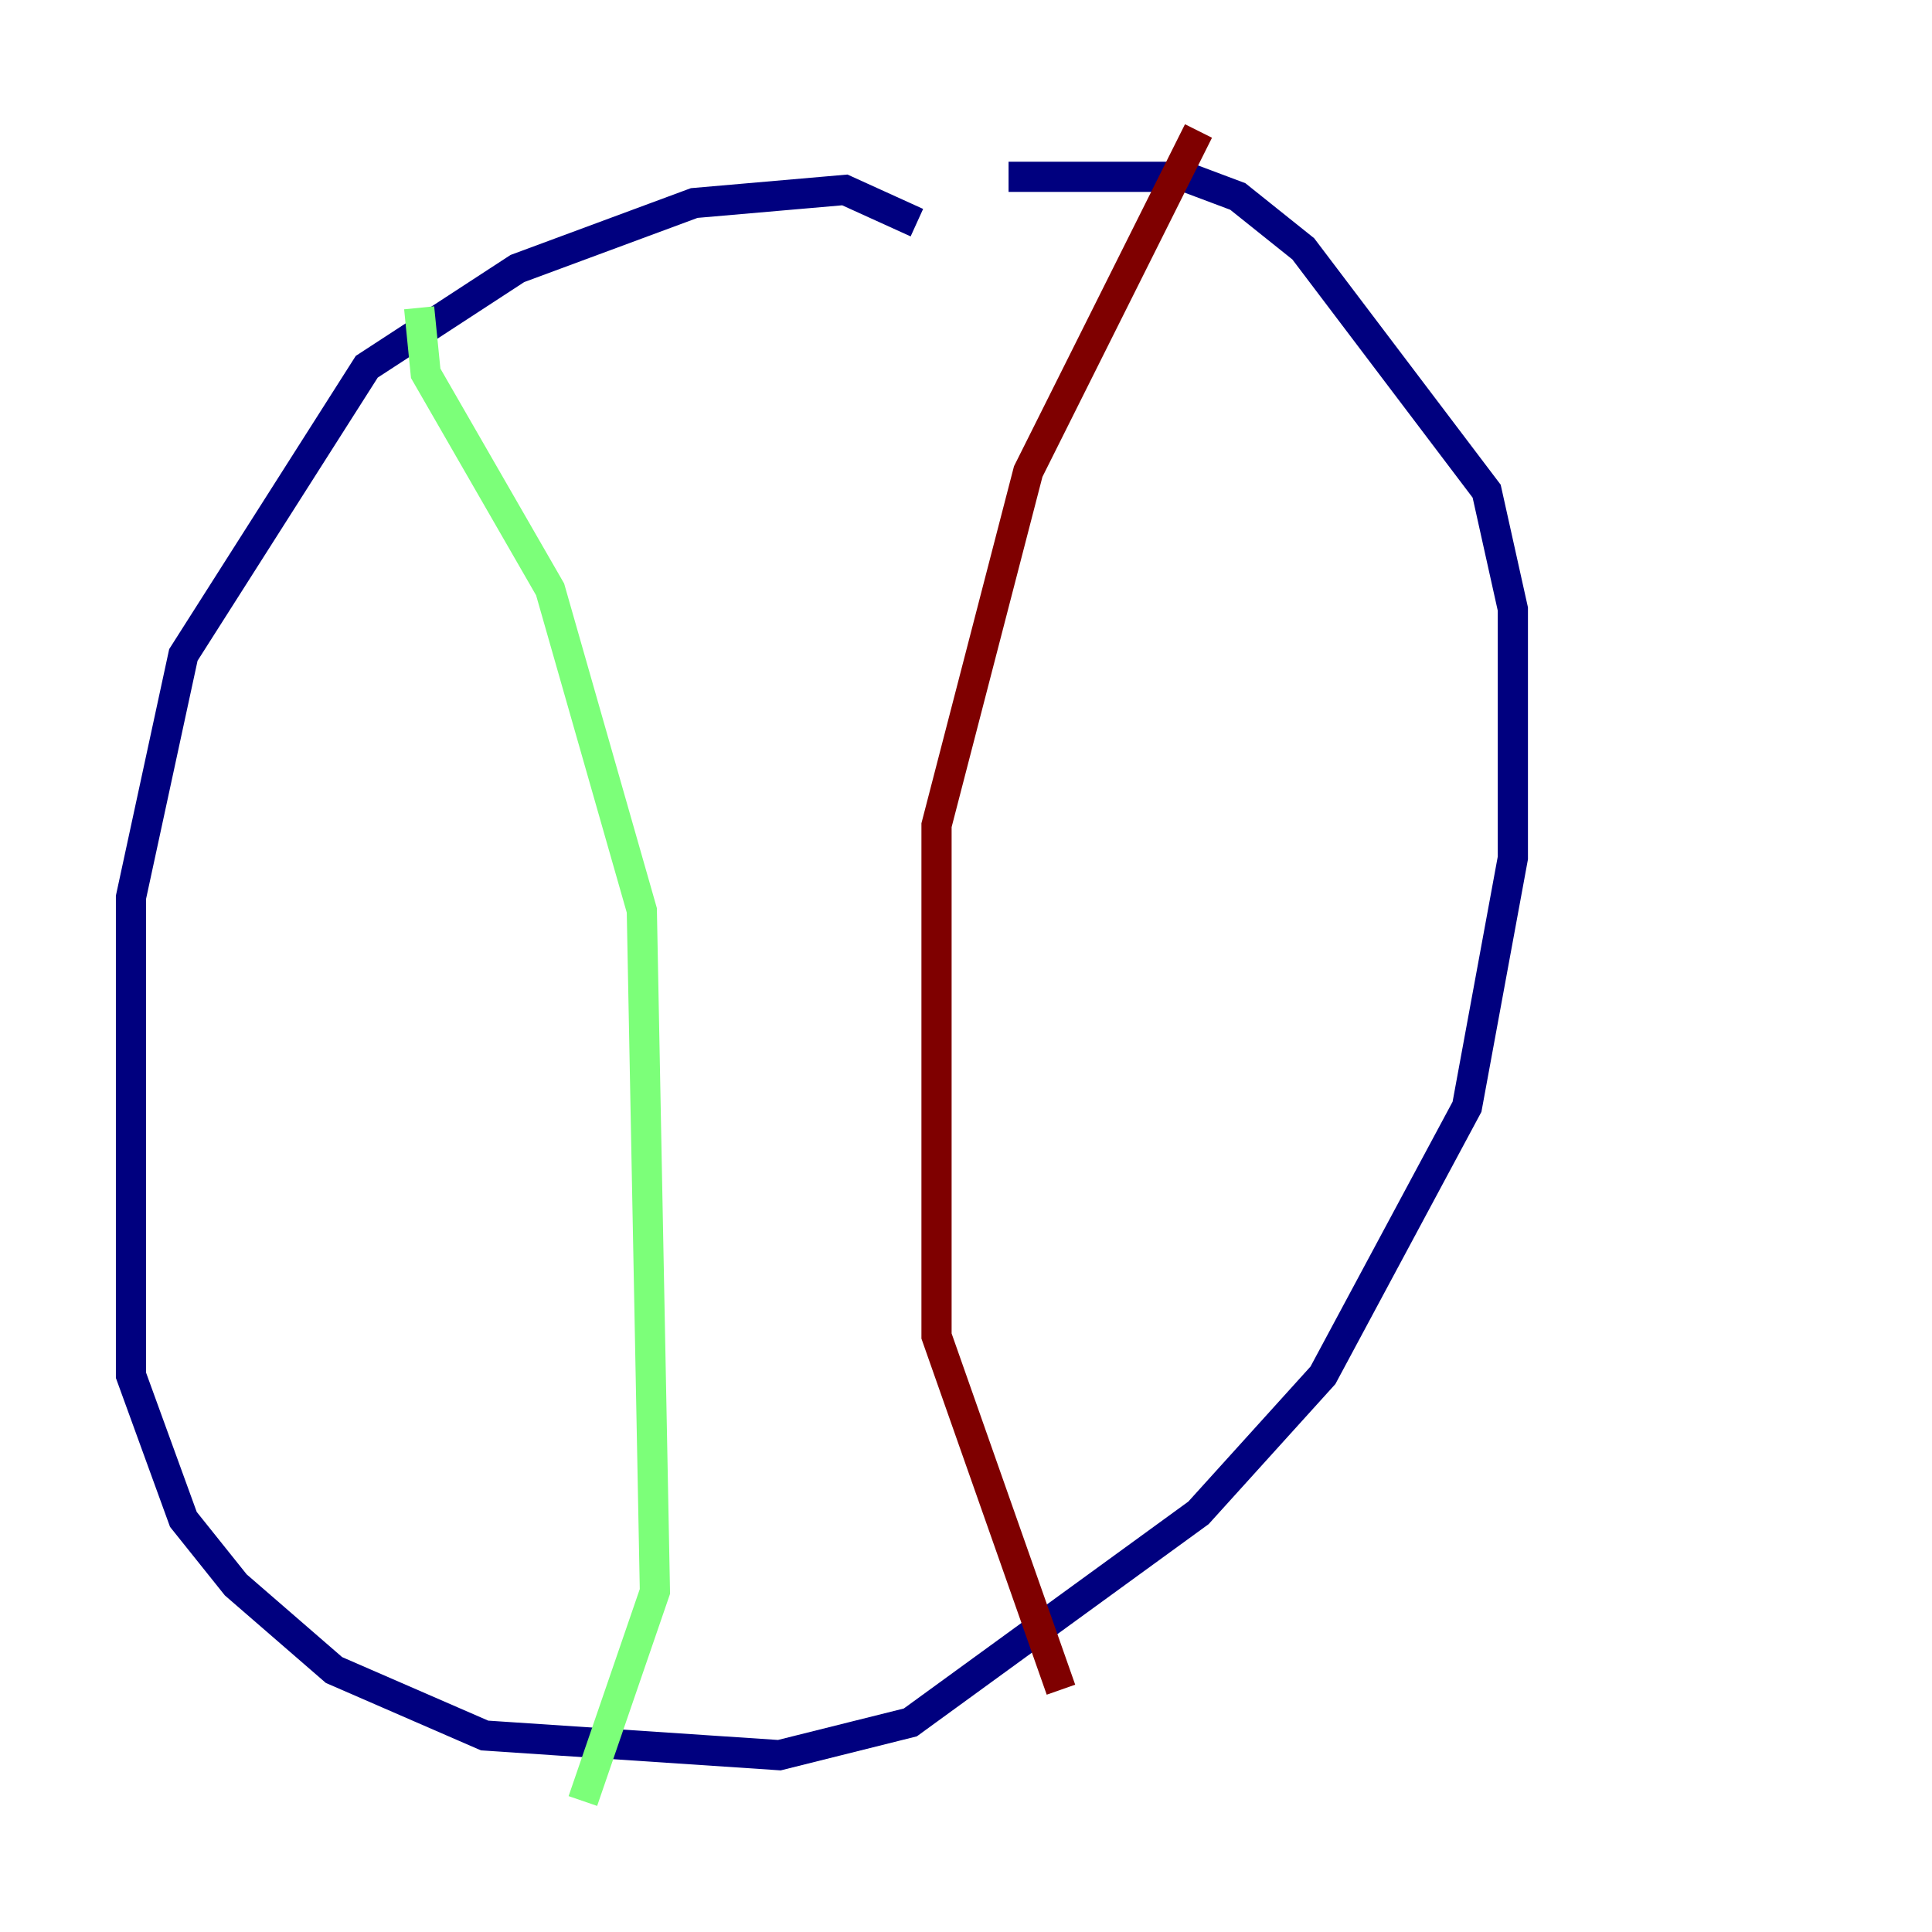 <?xml version="1.0" encoding="utf-8" ?>
<svg baseProfile="tiny" height="128" version="1.2" viewBox="0,0,128,128" width="128" xmlns="http://www.w3.org/2000/svg" xmlns:ev="http://www.w3.org/2001/xml-events" xmlns:xlink="http://www.w3.org/1999/xlink"><defs /><polyline fill="none" points="60.746,14.752 55.973,12.583 45.993,13.451 34.278,17.79 24.298,24.298 12.149,43.39 8.678,59.444 8.678,91.119 12.149,100.664 15.62,105.003 22.129,110.644 32.108,114.983 51.634,116.285 60.312,114.115 79.403,100.231 87.647,91.119 97.193,73.329 100.231,56.841 100.231,40.352 98.495,32.542 86.346,16.488 82.007,13.017 78.536,11.715 66.82,11.715" stroke="#00007f" stroke-width="2" /><polyline fill="none" points="27.77,20.393 28.203,24.732 36.447,39.051 42.522,60.312 43.39,105.437 38.617,119.322" stroke="#7cff79" stroke-width="2" /><polyline fill="none" points="79.403,8.678 68.122,31.241 62.047,54.671 62.047,88.515 70.291,111.946" stroke="#7f0000" stroke-width="2" /></svg>